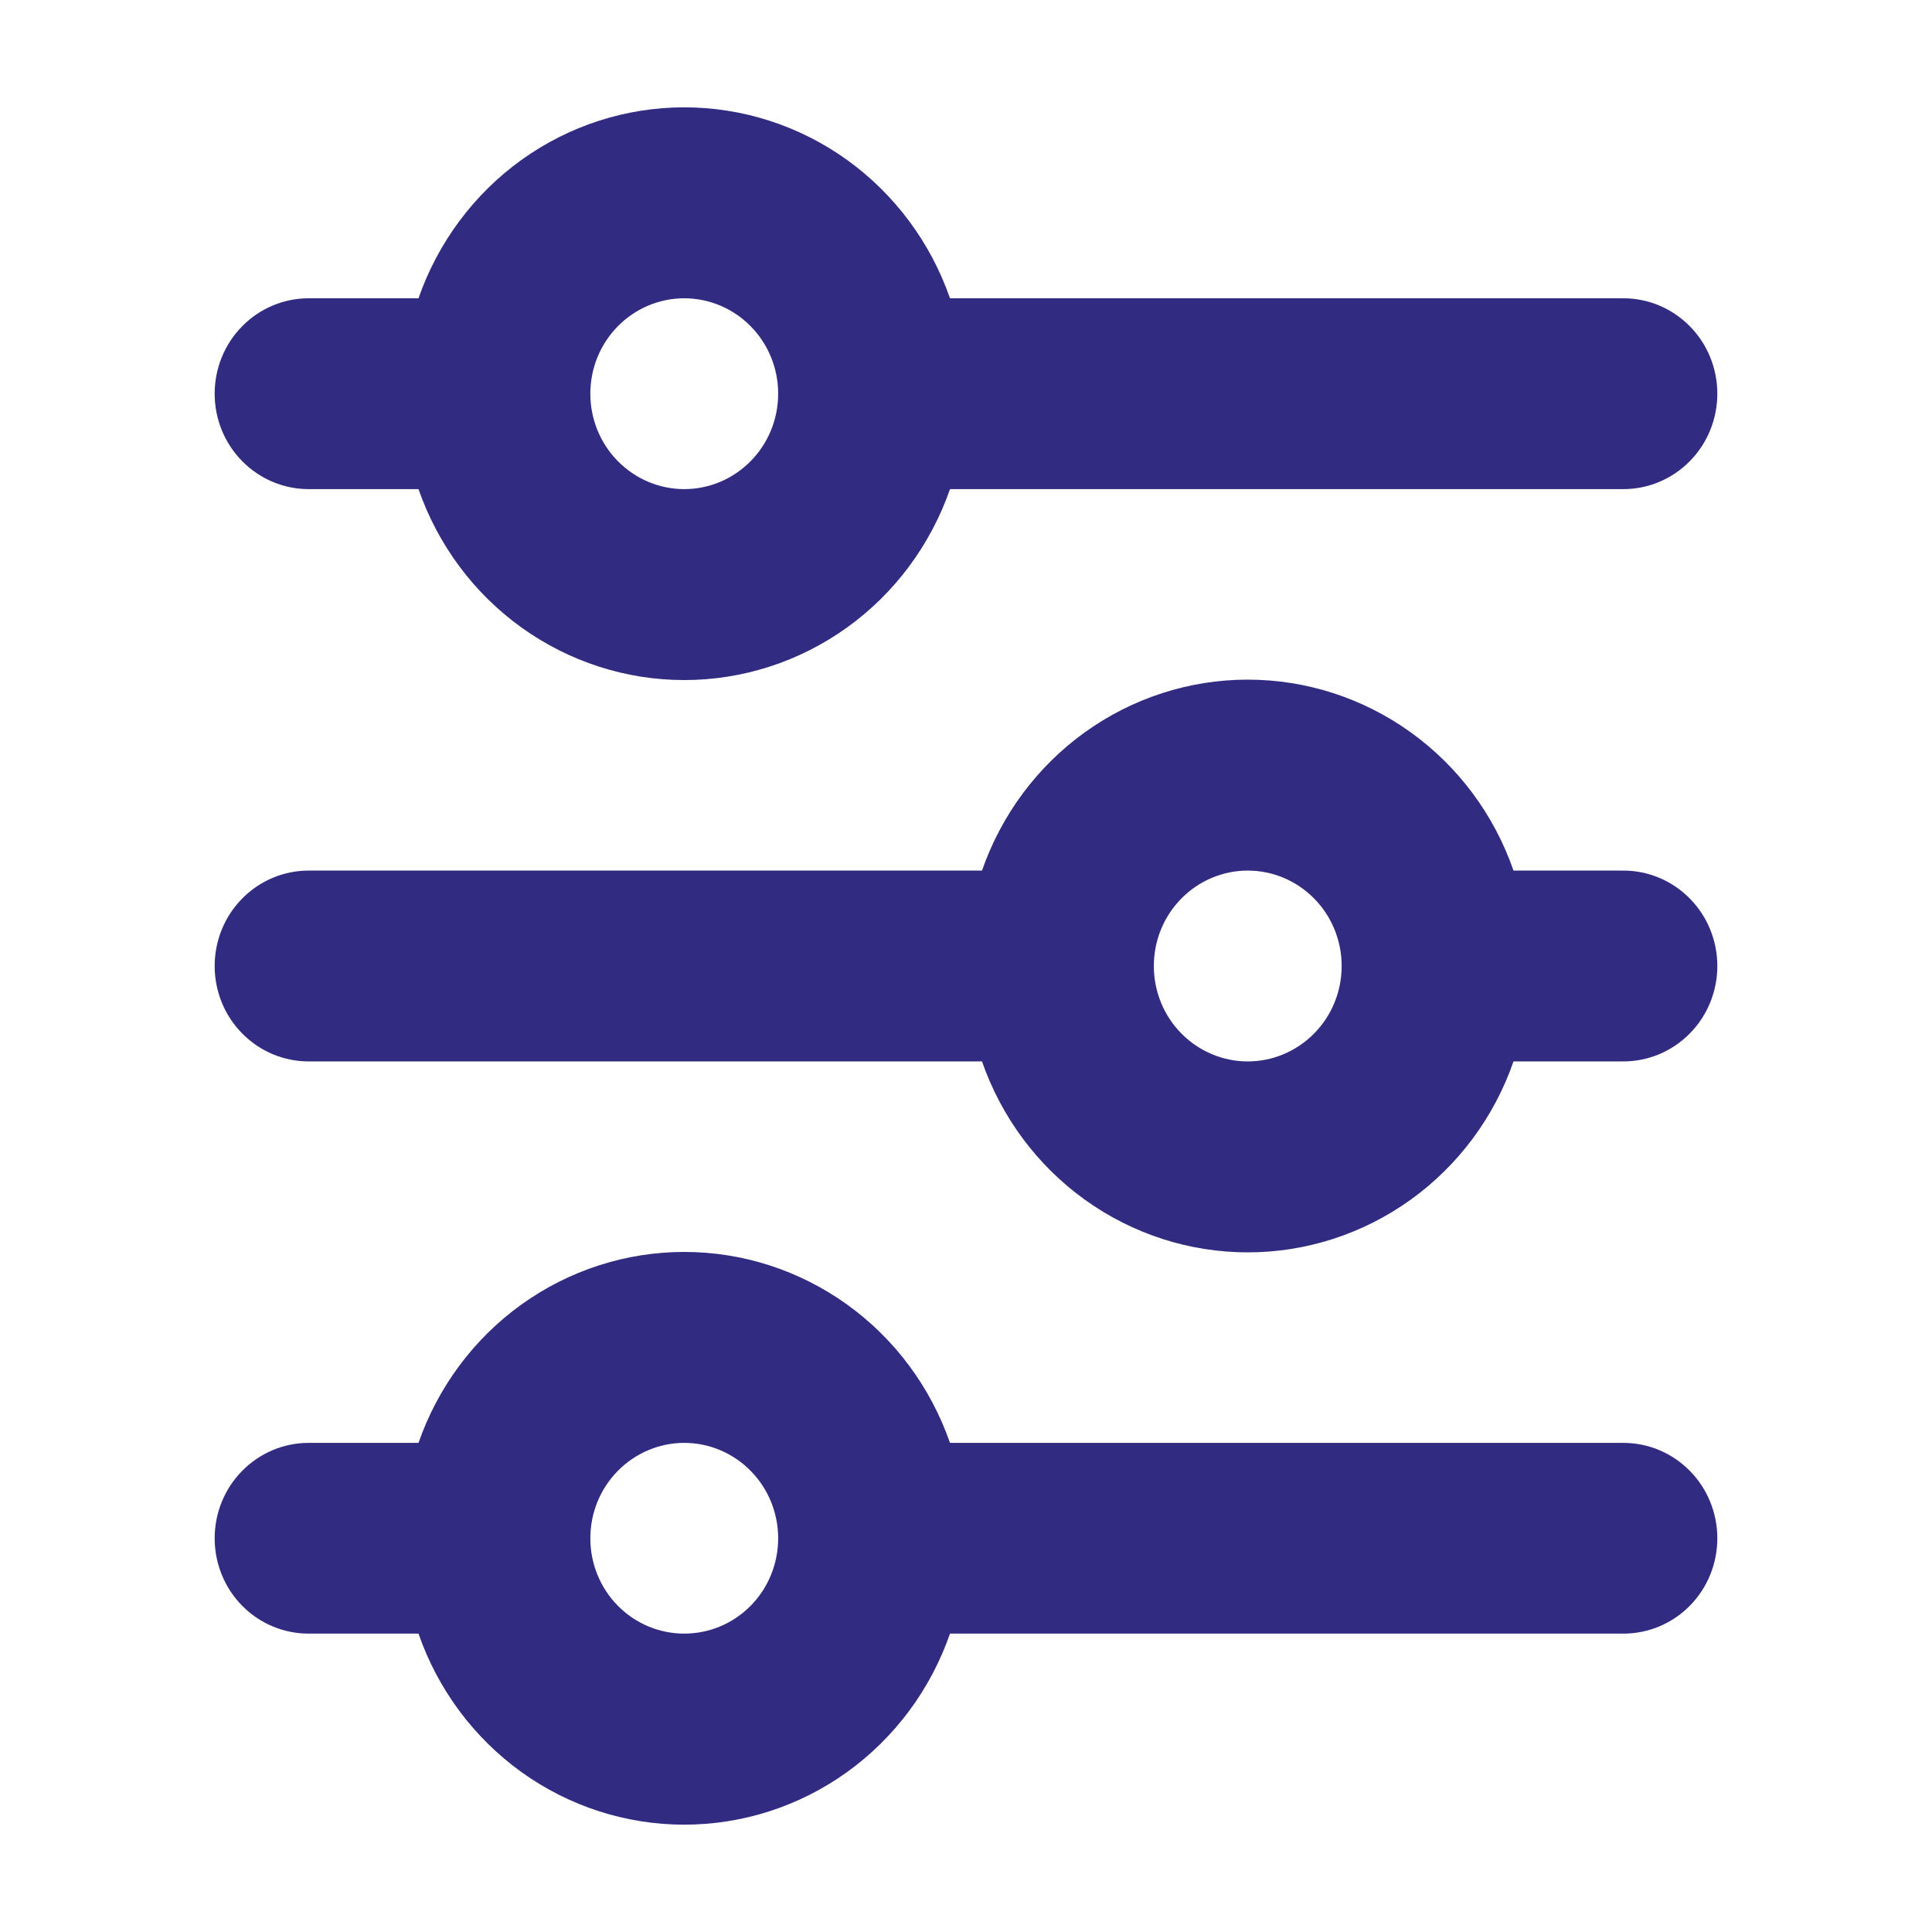 <svg width="18" height="18" viewBox="0 0 18 18" fill="none" xmlns="http://www.w3.org/2000/svg">
<path d="M6.375 2.779C6.143 2.779 5.92 2.873 5.756 3.04C5.592 3.206 5.5 3.432 5.5 3.668C5.5 3.904 5.592 4.13 5.756 4.296C5.92 4.463 6.143 4.557 6.375 4.557C6.607 4.557 6.83 4.463 6.994 4.296C7.158 4.13 7.25 3.904 7.25 3.668C7.25 3.432 7.158 3.206 6.994 3.04C6.83 2.873 6.607 2.779 6.375 2.779ZM3.899 2.779C4.08 2.259 4.415 1.809 4.858 1.49C5.302 1.171 5.832 1 6.375 1C6.918 1 7.448 1.171 7.892 1.49C8.335 1.809 8.67 2.259 8.851 2.779H15.125C15.357 2.779 15.58 2.873 15.744 3.04C15.908 3.206 16 3.432 16 3.668C16 3.904 15.908 4.13 15.744 4.296C15.58 4.463 15.357 4.557 15.125 4.557H8.851C8.67 5.077 8.335 5.528 7.892 5.846C7.448 6.165 6.918 6.336 6.375 6.336C5.832 6.336 5.302 6.165 4.858 5.846C4.415 5.528 4.08 5.077 3.899 4.557H2.875C2.643 4.557 2.42 4.463 2.256 4.296C2.092 4.13 2 3.904 2 3.668C2 3.432 2.092 3.206 2.256 3.04C2.42 2.873 2.643 2.779 2.875 2.779H3.899ZM11.625 8.111C11.393 8.111 11.17 8.205 11.006 8.372C10.842 8.538 10.75 8.764 10.75 9C10.75 9.236 10.842 9.462 11.006 9.628C11.17 9.795 11.393 9.889 11.625 9.889C11.857 9.889 12.08 9.795 12.244 9.628C12.408 9.462 12.5 9.236 12.5 9C12.5 8.764 12.408 8.538 12.244 8.372C12.08 8.205 11.857 8.111 11.625 8.111ZM9.149 8.111C9.33 7.591 9.665 7.14 10.108 6.822C10.552 6.503 11.082 6.332 11.625 6.332C12.168 6.332 12.698 6.503 13.142 6.822C13.585 7.14 13.921 7.591 14.101 8.111H15.125C15.357 8.111 15.58 8.205 15.744 8.372C15.908 8.538 16 8.764 16 9C16 9.236 15.908 9.462 15.744 9.628C15.58 9.795 15.357 9.889 15.125 9.889H14.101C13.921 10.409 13.585 10.86 13.142 11.178C12.698 11.497 12.168 11.668 11.625 11.668C11.082 11.668 10.552 11.497 10.108 11.178C9.665 10.86 9.33 10.409 9.149 9.889H2.875C2.643 9.889 2.42 9.795 2.256 9.628C2.092 9.462 2 9.236 2 9C2 8.764 2.092 8.538 2.256 8.372C2.42 8.205 2.643 8.111 2.875 8.111H9.149ZM6.375 13.443C6.143 13.443 5.92 13.537 5.756 13.704C5.592 13.87 5.5 14.096 5.5 14.332C5.5 14.568 5.592 14.794 5.756 14.96C5.92 15.127 6.143 15.22 6.375 15.22C6.607 15.22 6.83 15.127 6.994 14.96C7.158 14.794 7.25 14.568 7.25 14.332C7.25 14.096 7.158 13.87 6.994 13.704C6.83 13.537 6.607 13.443 6.375 13.443ZM3.899 13.443C4.08 12.923 4.415 12.472 4.858 12.154C5.302 11.835 5.832 11.664 6.375 11.664C6.918 11.664 7.448 11.835 7.892 12.154C8.335 12.472 8.67 12.923 8.851 13.443H15.125C15.357 13.443 15.58 13.537 15.744 13.704C15.908 13.87 16 14.096 16 14.332C16 14.568 15.908 14.794 15.744 14.96C15.58 15.127 15.357 15.22 15.125 15.22H8.851C8.67 15.741 8.335 16.191 7.892 16.51C7.448 16.829 6.918 17 6.375 17C5.832 17 5.302 16.829 4.858 16.51C4.415 16.191 4.08 15.741 3.899 15.22H2.875C2.643 15.22 2.42 15.127 2.256 14.96C2.092 14.794 2 14.568 2 14.332C2 14.096 2.092 13.87 2.256 13.704C2.42 13.537 2.643 13.443 2.875 13.443H3.899Z" fill="#312B81"/>
</svg>

